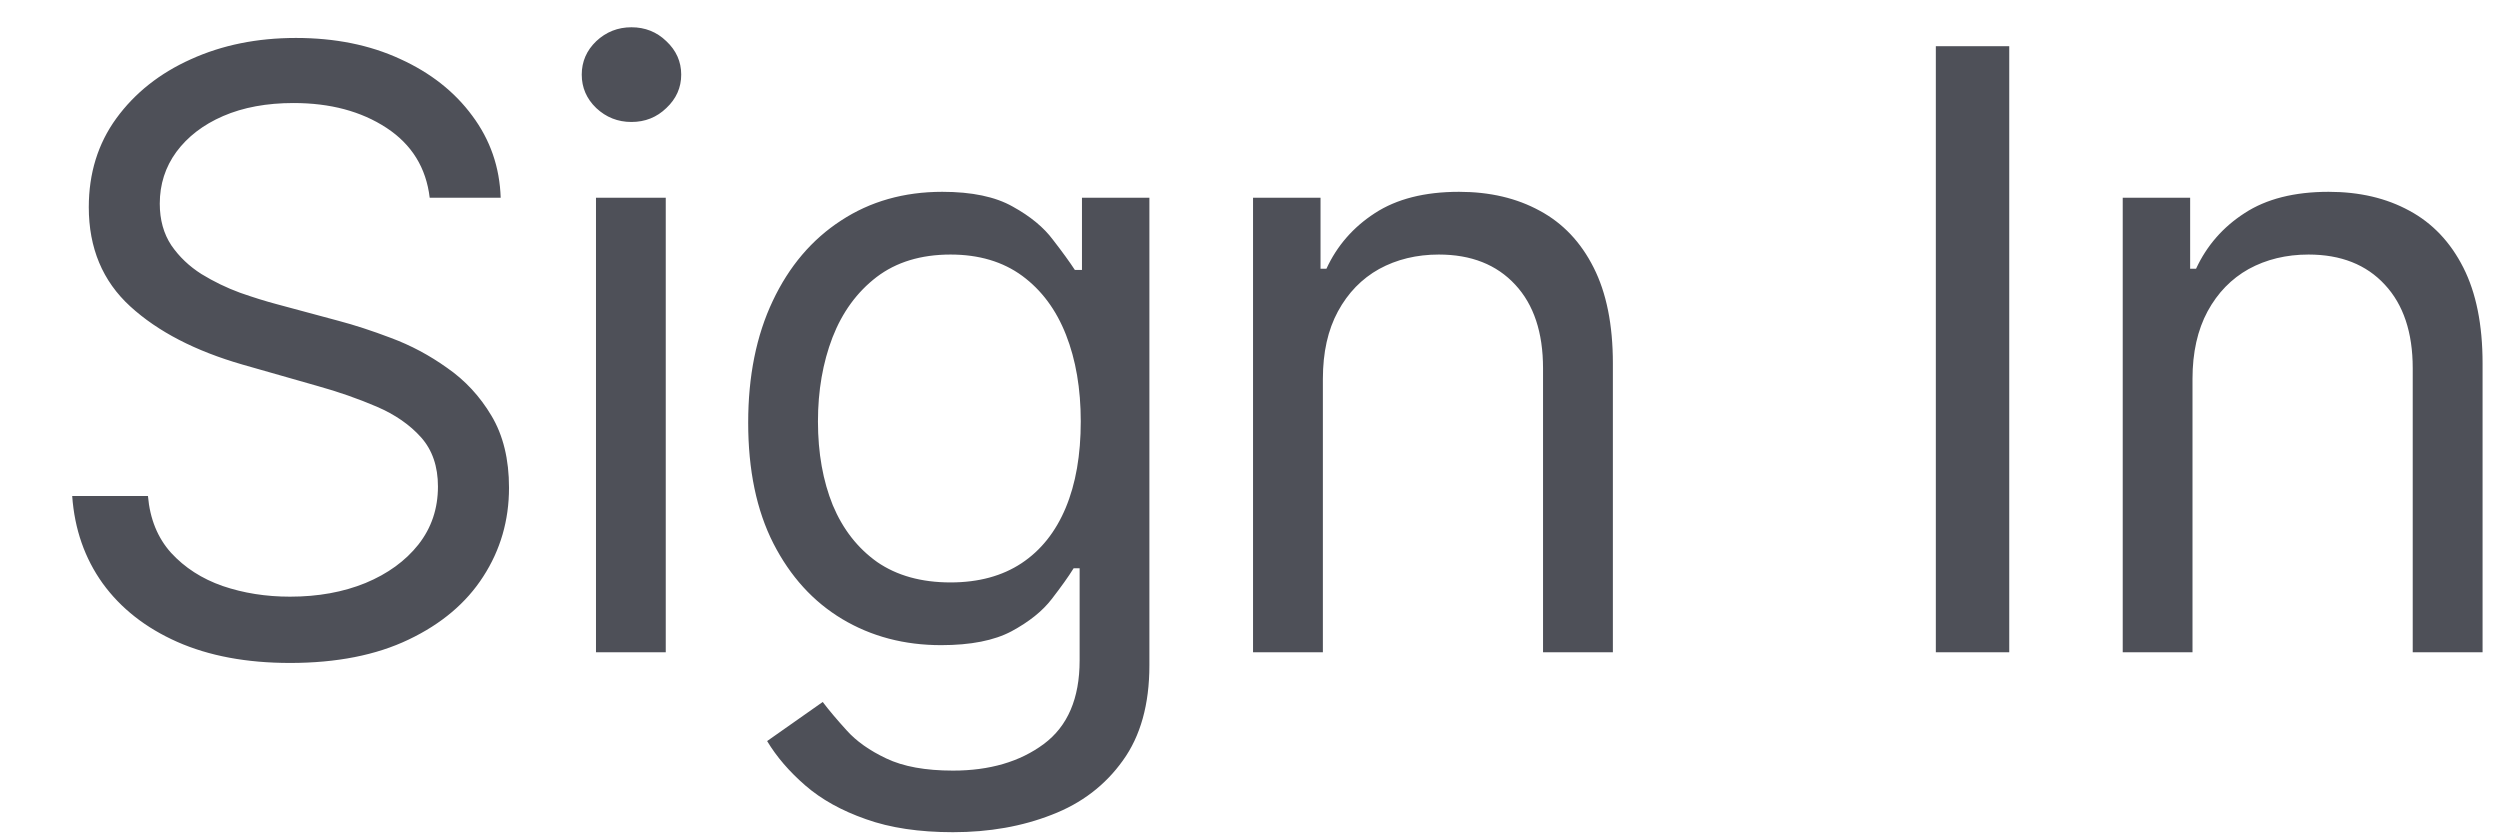 <svg width="33" height="11" viewBox="0 0 33 11" fill="none" xmlns="http://www.w3.org/2000/svg">
<path opacity="0.7" d="M5.672 2.61C5.625 2.214 5.435 1.907 5.102 1.688C4.768 1.469 4.359 1.36 3.875 1.36C3.521 1.36 3.211 1.417 2.945 1.532C2.682 1.646 2.477 1.804 2.328 2.005C2.182 2.205 2.109 2.433 2.109 2.688C2.109 2.902 2.16 3.085 2.262 3.239C2.366 3.39 2.499 3.516 2.66 3.618C2.822 3.717 2.991 3.799 3.168 3.864C3.345 3.926 3.508 3.977 3.656 4.016L4.469 4.235C4.677 4.29 4.909 4.365 5.164 4.462C5.422 4.558 5.668 4.689 5.902 4.856C6.139 5.02 6.335 5.231 6.488 5.489C6.642 5.747 6.719 6.063 6.719 6.438C6.719 6.87 6.605 7.261 6.379 7.61C6.155 7.959 5.827 8.236 5.395 8.442C4.965 8.648 4.443 8.751 3.828 8.751C3.255 8.751 2.759 8.658 2.34 8.473C1.923 8.288 1.595 8.031 1.355 7.7C1.118 7.369 0.984 6.985 0.953 6.547H1.953C1.979 6.85 2.081 7.1 2.258 7.297C2.438 7.493 2.664 7.639 2.938 7.735C3.214 7.829 3.51 7.876 3.828 7.876C4.198 7.876 4.53 7.816 4.824 7.696C5.118 7.574 5.352 7.404 5.523 7.188C5.695 6.969 5.781 6.714 5.781 6.422C5.781 6.157 5.707 5.941 5.559 5.774C5.41 5.607 5.215 5.472 4.973 5.368C4.73 5.264 4.469 5.172 4.188 5.094L3.203 4.813C2.578 4.633 2.083 4.377 1.719 4.044C1.354 3.71 1.172 3.274 1.172 2.735C1.172 2.287 1.293 1.896 1.535 1.563C1.78 1.227 2.108 0.967 2.52 0.782C2.934 0.594 3.396 0.501 3.906 0.501C4.422 0.501 4.88 0.593 5.281 0.778C5.682 0.96 6 1.21 6.234 1.528C6.471 1.846 6.596 2.206 6.609 2.61H5.672ZM7.867 8.61V2.61H8.788V8.61H7.867ZM8.335 1.61C8.156 1.61 8.001 1.549 7.87 1.426C7.743 1.304 7.679 1.157 7.679 0.985C7.679 0.813 7.743 0.666 7.87 0.544C8.001 0.421 8.156 0.36 8.335 0.36C8.515 0.36 8.669 0.421 8.796 0.544C8.926 0.666 8.992 0.813 8.992 0.985C8.992 1.157 8.926 1.304 8.796 1.426C8.669 1.549 8.515 1.61 8.335 1.61ZM12.579 10.985C12.133 10.985 11.751 10.928 11.43 10.813C11.11 10.701 10.843 10.553 10.63 10.368C10.419 10.185 10.251 9.99 10.126 9.782L10.86 9.266C10.943 9.376 11.049 9.501 11.176 9.641C11.304 9.784 11.479 9.908 11.7 10.012C11.924 10.119 12.217 10.172 12.579 10.172C13.063 10.172 13.463 10.055 13.778 9.821C14.093 9.587 14.251 9.219 14.251 8.719V7.501H14.172C14.105 7.61 14.008 7.745 13.883 7.907C13.761 8.066 13.584 8.208 13.352 8.333C13.123 8.455 12.813 8.516 12.422 8.516C11.938 8.516 11.503 8.402 11.118 8.172C10.735 7.943 10.432 7.61 10.208 7.172C9.986 6.735 9.876 6.204 9.876 5.579C9.876 4.964 9.984 4.429 10.2 3.973C10.416 3.515 10.717 3.161 11.102 2.911C11.488 2.658 11.933 2.532 12.438 2.532C12.829 2.532 13.139 2.597 13.368 2.727C13.6 2.855 13.777 3.001 13.899 3.165C14.024 3.326 14.12 3.459 14.188 3.563H14.282V2.61H15.172V8.782C15.172 9.297 15.055 9.717 14.821 10.04C14.589 10.365 14.277 10.604 13.883 10.755C13.493 10.908 13.058 10.985 12.579 10.985ZM12.547 7.688C12.917 7.688 13.23 7.603 13.485 7.434C13.74 7.265 13.934 7.021 14.067 6.704C14.2 6.386 14.266 6.006 14.266 5.563C14.266 5.131 14.201 4.749 14.071 4.419C13.941 4.088 13.748 3.829 13.493 3.641C13.238 3.454 12.922 3.36 12.547 3.36C12.157 3.36 11.831 3.459 11.571 3.657C11.313 3.855 11.119 4.12 10.989 4.454C10.861 4.787 10.797 5.157 10.797 5.563C10.797 5.98 10.863 6.348 10.993 6.669C11.126 6.986 11.321 7.236 11.579 7.419C11.839 7.598 12.162 7.688 12.547 7.688ZM17.462 5.001V8.61H16.54V2.61H17.431V3.547H17.509C17.649 3.243 17.863 2.998 18.149 2.813C18.436 2.626 18.806 2.532 19.259 2.532C19.665 2.532 20.02 2.615 20.325 2.782C20.63 2.946 20.867 3.196 21.036 3.532C21.205 3.865 21.29 4.287 21.29 4.797V8.61H20.368V4.86C20.368 4.389 20.246 4.021 20.001 3.758C19.756 3.493 19.42 3.36 18.993 3.36C18.699 3.36 18.436 3.424 18.204 3.551C17.975 3.679 17.794 3.865 17.661 4.11C17.528 4.355 17.462 4.652 17.462 5.001ZM26.522 0.61V8.61H25.553V0.61H26.522ZM28.941 5.001V8.61H28.02V2.61H28.91V3.547H28.988C29.129 3.243 29.342 2.998 29.629 2.813C29.915 2.626 30.285 2.532 30.738 2.532C31.145 2.532 31.5 2.615 31.805 2.782C32.109 2.946 32.346 3.196 32.516 3.532C32.685 3.865 32.77 4.287 32.77 4.797V8.61H31.848V4.86C31.848 4.389 31.725 4.021 31.48 3.758C31.236 3.493 30.9 3.36 30.473 3.36C30.178 3.36 29.915 3.424 29.683 3.551C29.454 3.679 29.273 3.865 29.14 4.11C29.008 4.355 28.941 4.652 28.941 5.001Z" fill="#030712"/>
</svg>
